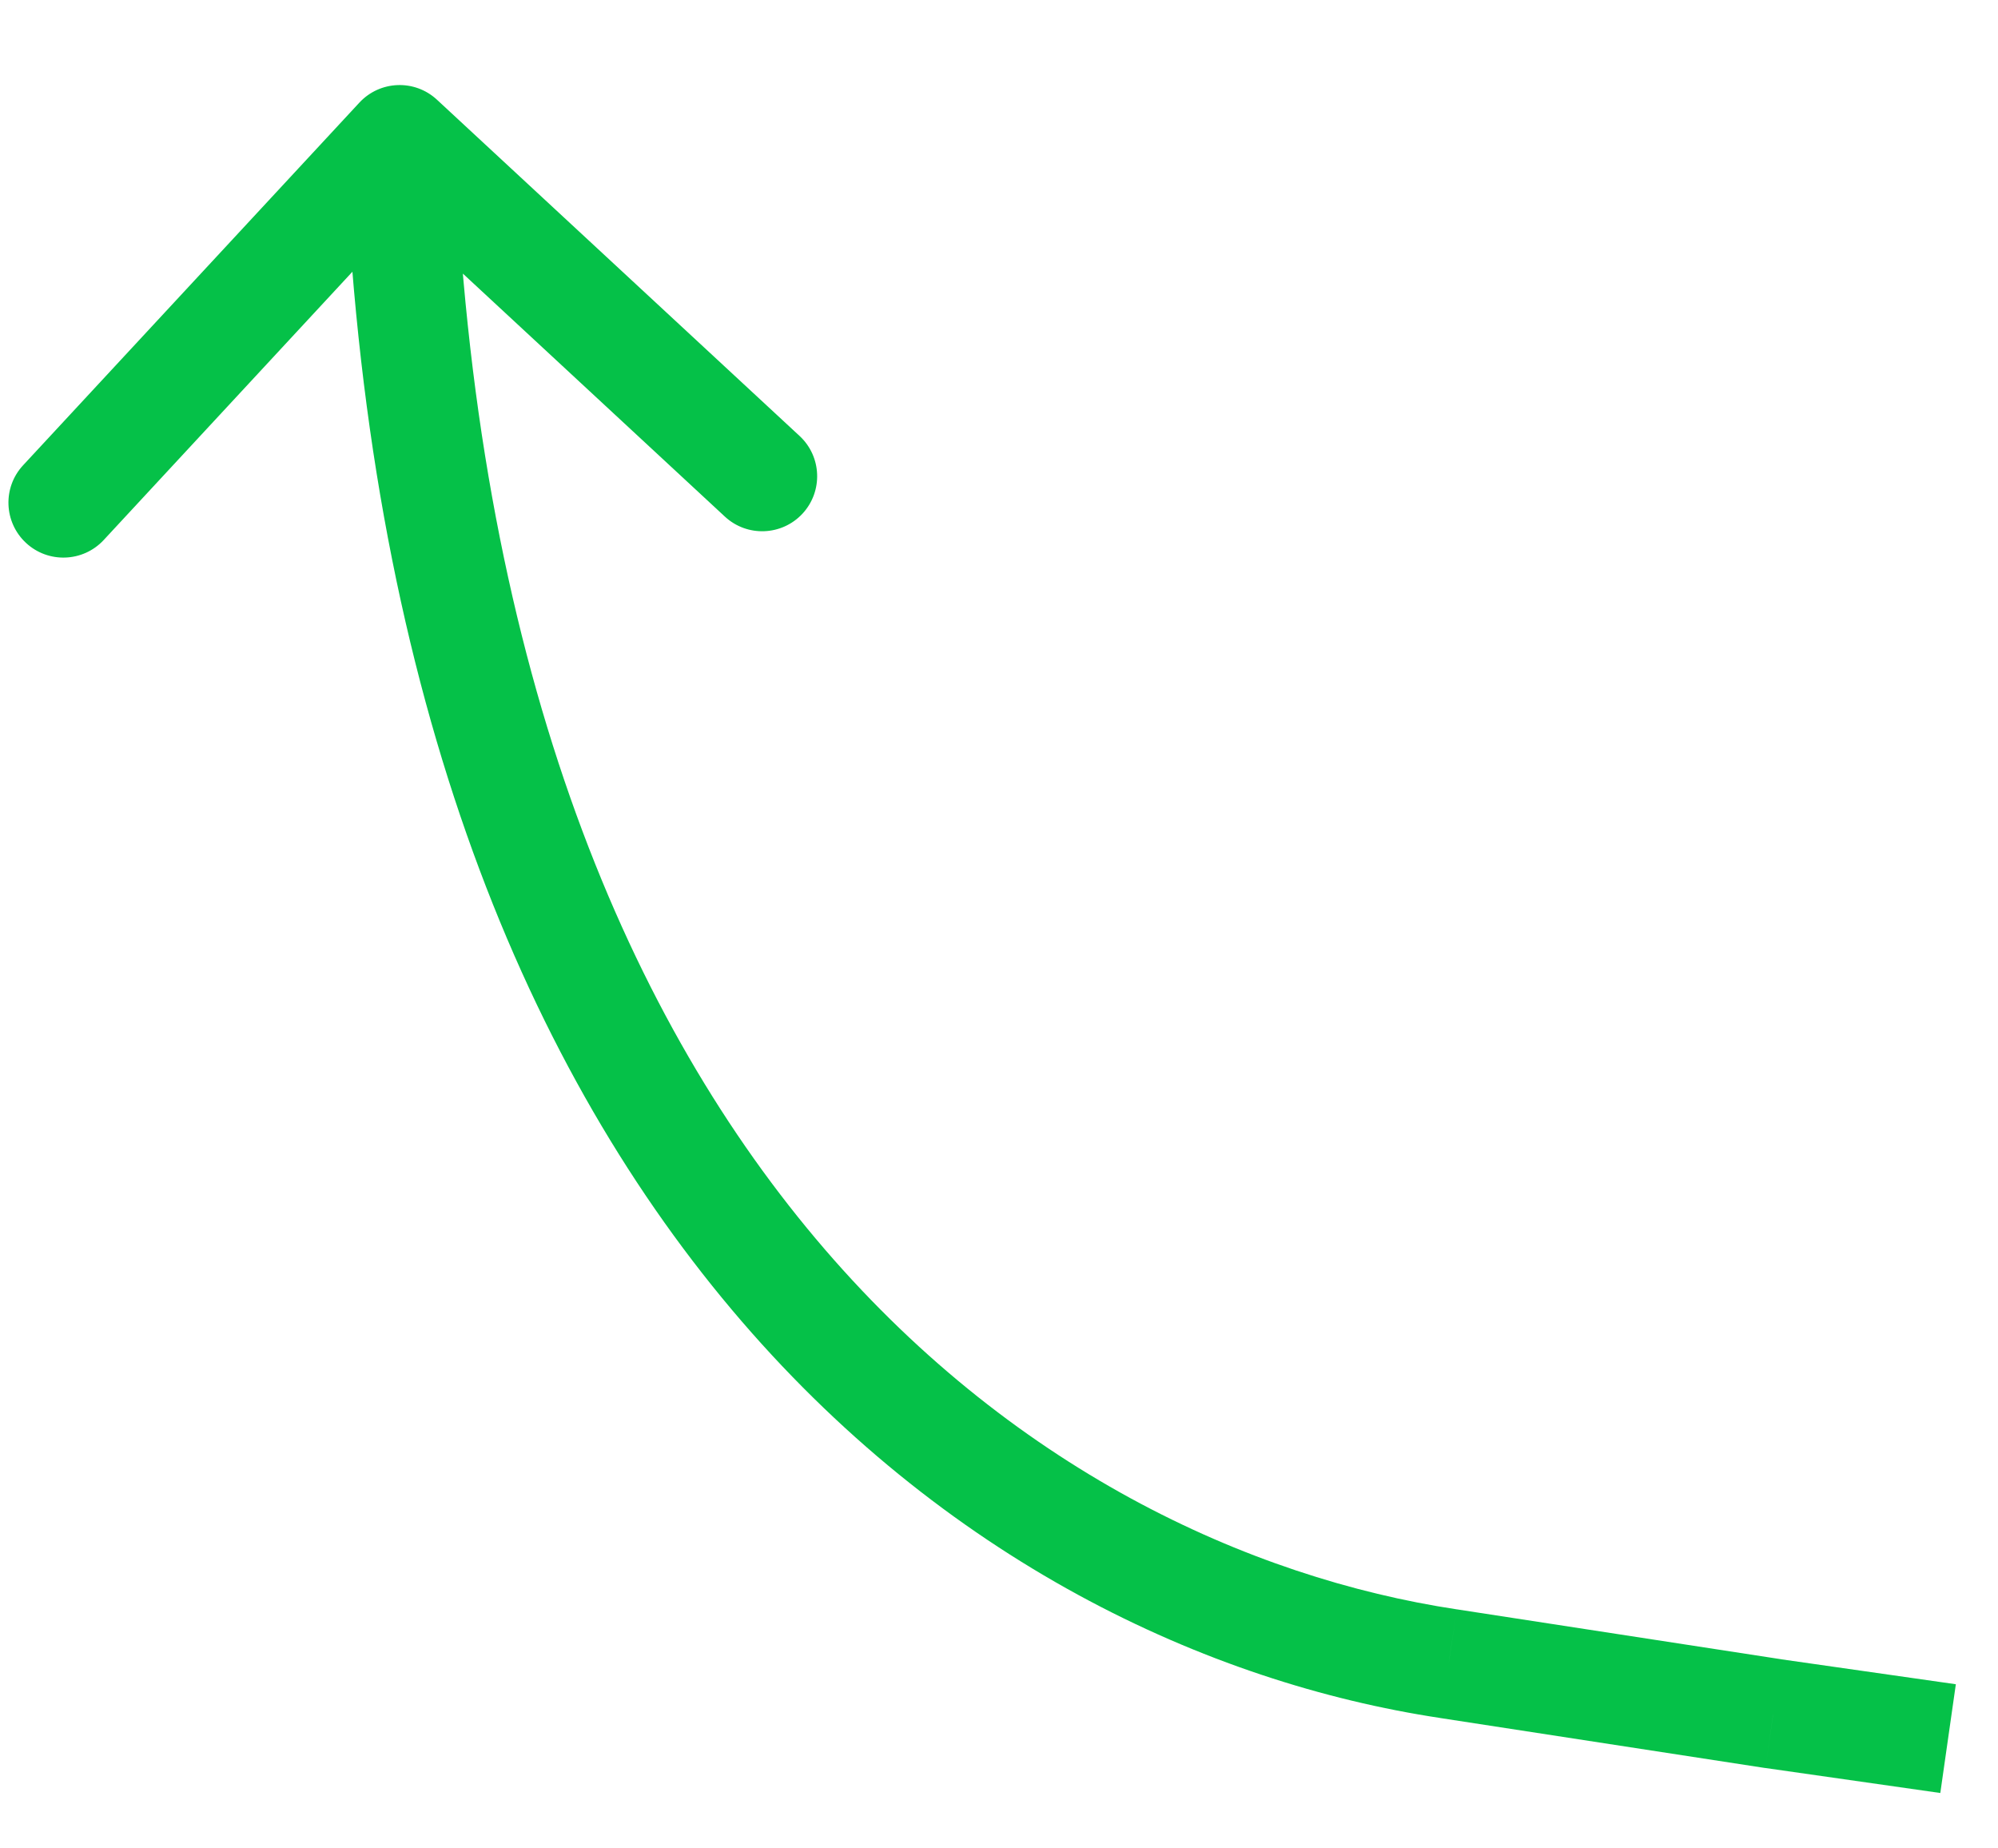 <svg width="40" height="37" viewBox="0 0 40 37" fill="none" xmlns="http://www.w3.org/2000/svg">
<path d="M29 33.303L29.168 32.215L29.165 32.215L29 33.303ZM8.748 1.996C8.303 1.583 7.607 1.609 7.194 2.055L0.462 9.314C0.049 9.759 0.076 10.455 0.521 10.868C0.966 11.281 1.662 11.255 2.076 10.81L8.059 4.357L14.512 10.341C14.957 10.754 15.653 10.727 16.066 10.282C16.479 9.836 16.453 9.14 16.008 8.727L8.748 1.996ZM35.5 34.303L35.333 35.39L35.345 35.391L35.5 34.303ZM29.165 32.215C24.995 31.585 20.192 29.385 16.33 24.794C12.471 20.208 9.492 13.166 9.1 2.761L6.901 2.844C7.308 13.639 10.413 21.18 14.646 26.211C18.875 31.237 24.173 33.686 28.836 34.39L29.165 32.215ZM28.833 34.39L35.333 35.39L35.668 33.215L29.168 32.215L28.833 34.39ZM35.345 35.391L38.845 35.891L39.156 33.714L35.656 33.214L35.345 35.391Z" fill="#05C148"/>
</svg>
